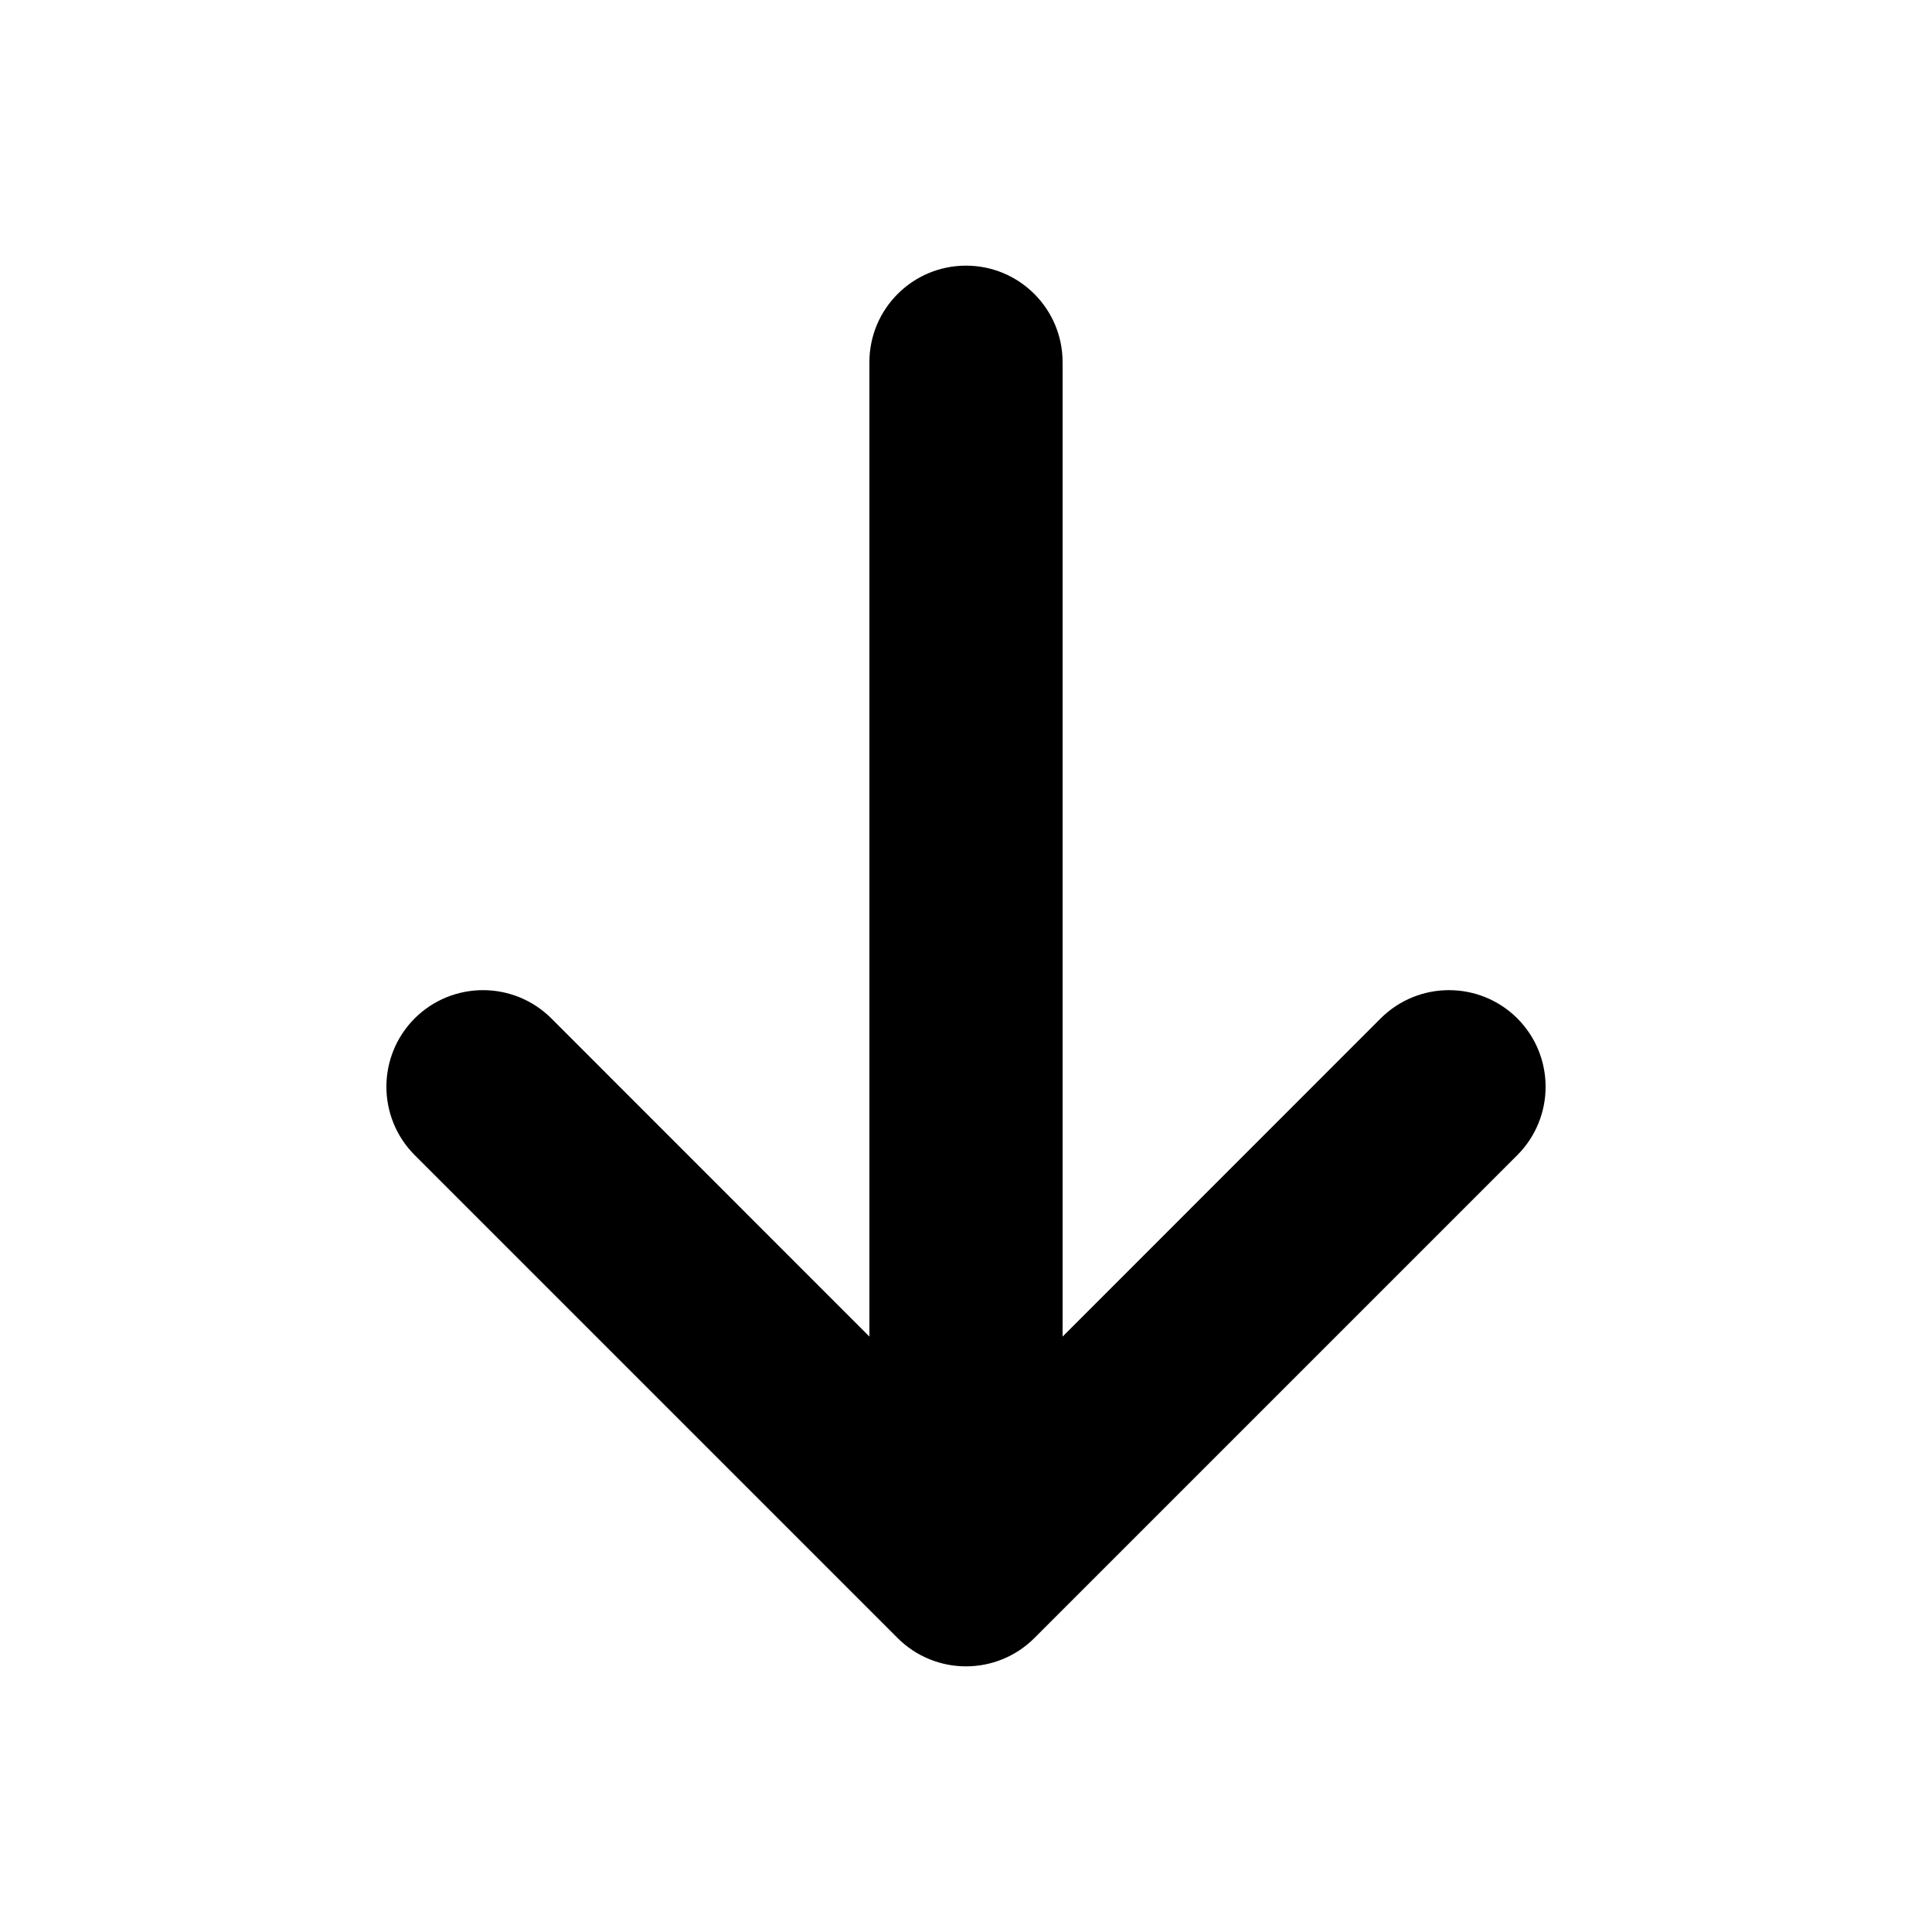 <svg width="16" height="16" viewBox="0 0 16 16" xmlns="http://www.w3.org/2000/svg">
<path fill-rule="evenodd" clip-rule="evenodd" d="M3.434 8.434C3.747 8.122 4.253 8.122 4.566 8.434L7.2 11.069L7.2 3C7.2 2.558 7.558 2.2 8 2.2C8.442 2.2 8.8 2.558 8.8 3L8.8 11.069L11.434 8.434C11.747 8.122 12.253 8.122 12.566 8.434C12.878 8.747 12.878 9.253 12.566 9.566L8.566 13.566C8.253 13.878 7.747 13.878 7.434 13.566L3.434 9.566C3.122 9.253 3.122 8.747 3.434 8.434Z"/>
</svg>
